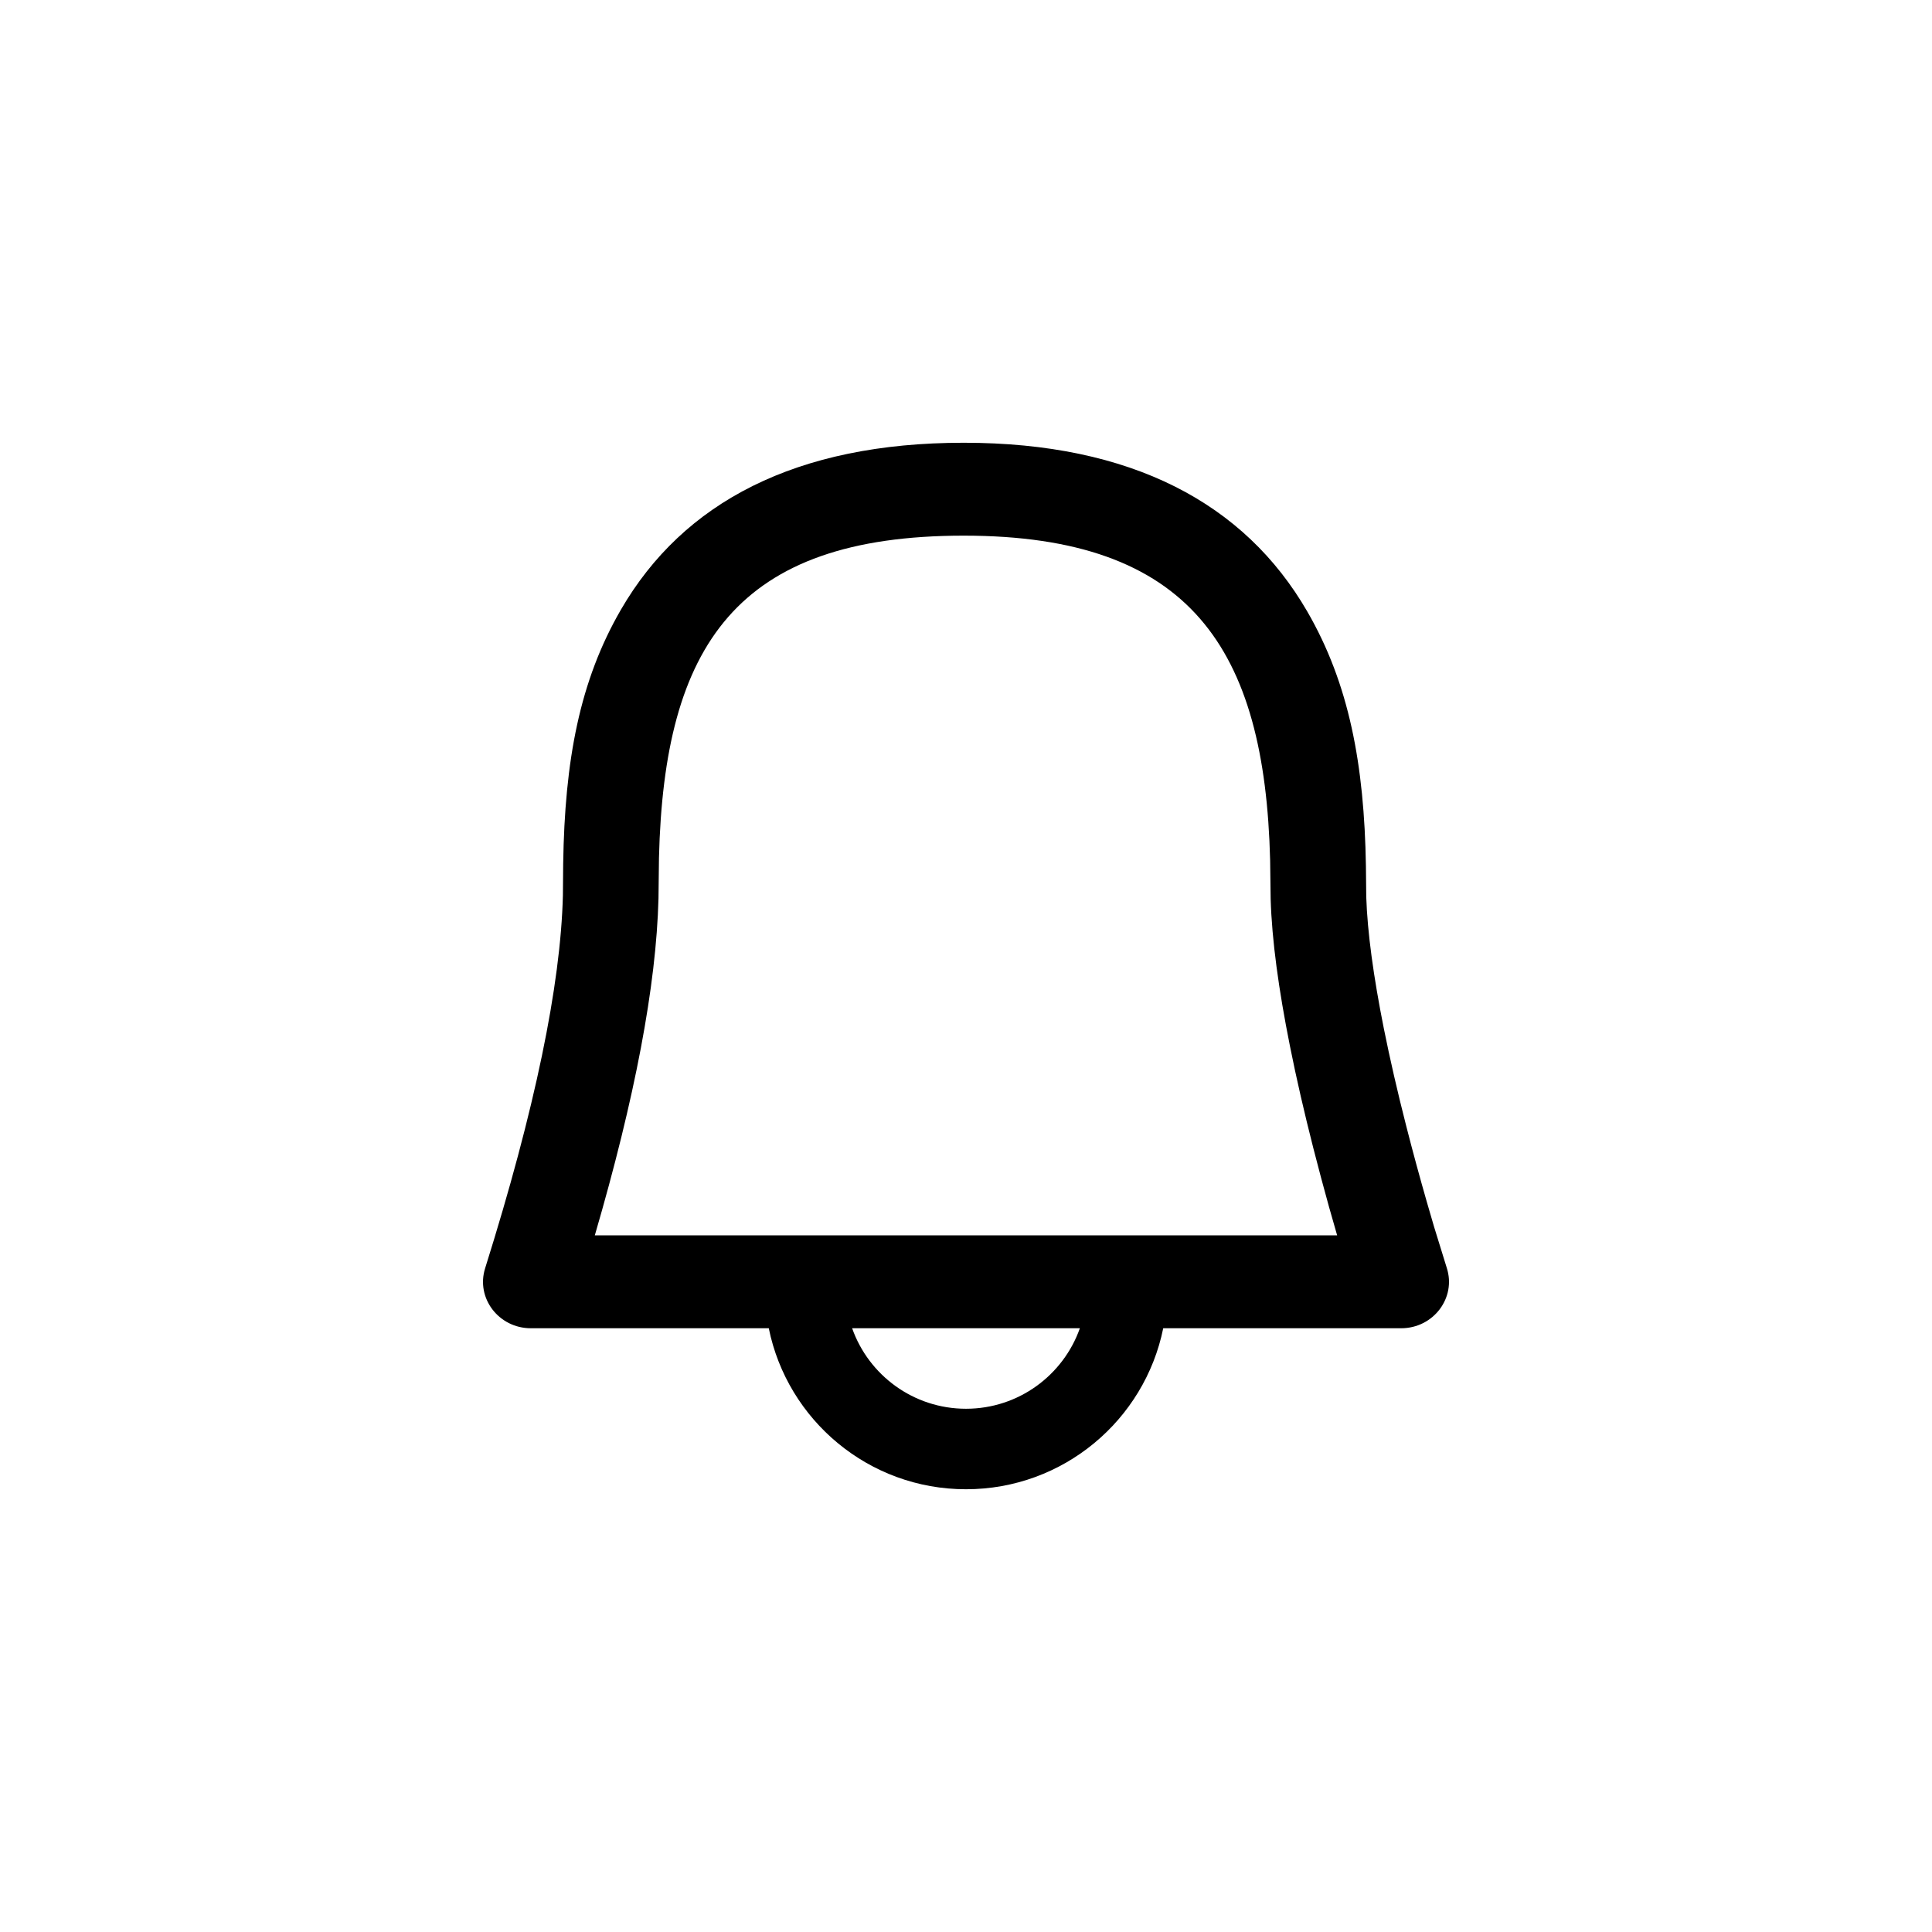 <svg width="48" height="48" viewBox="0 0 48 48" fill="none" xmlns="http://www.w3.org/2000/svg">
<mask id="mask0" mask-type="alpha" maskUnits="userSpaceOnUse" x="5" y="5" width="38" height="38">
<path d="M38 6H10C7.791 6 6 7.791 6 10V38C6 40.209 7.791 42 10 42H38C40.209 42 42 40.209 42 38V10C42 7.791 40.209 6 38 6Z" fill="white" stroke="black" stroke-width="2"/>
</mask>
<g mask="url(#mask0)">
<path fill-rule="evenodd" clip-rule="evenodd" d="M32.478 15.191C30.922 12.503 28.11 11 23.944 11C19.776 11 16.974 12.48 15.43 15.141C14.397 16.922 14.031 18.895 13.992 21.457L13.985 22.243C13.931 24.473 13.29 27.571 12.053 31.509C11.819 32.25 12.391 33 13.189 33L14.569 33C16.117 33 17.619 33 19.1 33C19.563 35.282 21.581 37 24 37C26.419 37 28.437 35.282 28.9 33C30.794 33 32.748 33 34.811 33C35.614 33 36.186 32.242 35.944 31.498L35.63 30.482L35.453 29.875C35.276 29.259 35.101 28.618 34.935 27.966C34.721 27.129 34.535 26.319 34.381 25.553C34.124 24.267 33.972 23.156 33.944 22.282L33.936 21.52C33.895 18.992 33.518 16.987 32.478 15.191ZM26.829 33C24.919 33 23.052 33 21.171 33C21.582 34.165 22.694 35 24 35C25.306 35 26.418 34.165 26.829 33ZM16.372 21.312C16.5 16.038 18.296 13.308 23.944 13.308C29.582 13.308 31.425 16.123 31.556 21.371L31.569 22.333C31.599 23.357 31.768 24.588 32.049 25.993C32.21 26.8 32.406 27.648 32.628 28.52C32.755 29.017 32.886 29.507 33.019 29.985L33.221 30.692H14.778C15.775 27.276 16.304 24.492 16.36 22.321L16.372 21.312Z" fill="black"/>
</g>
</svg>
